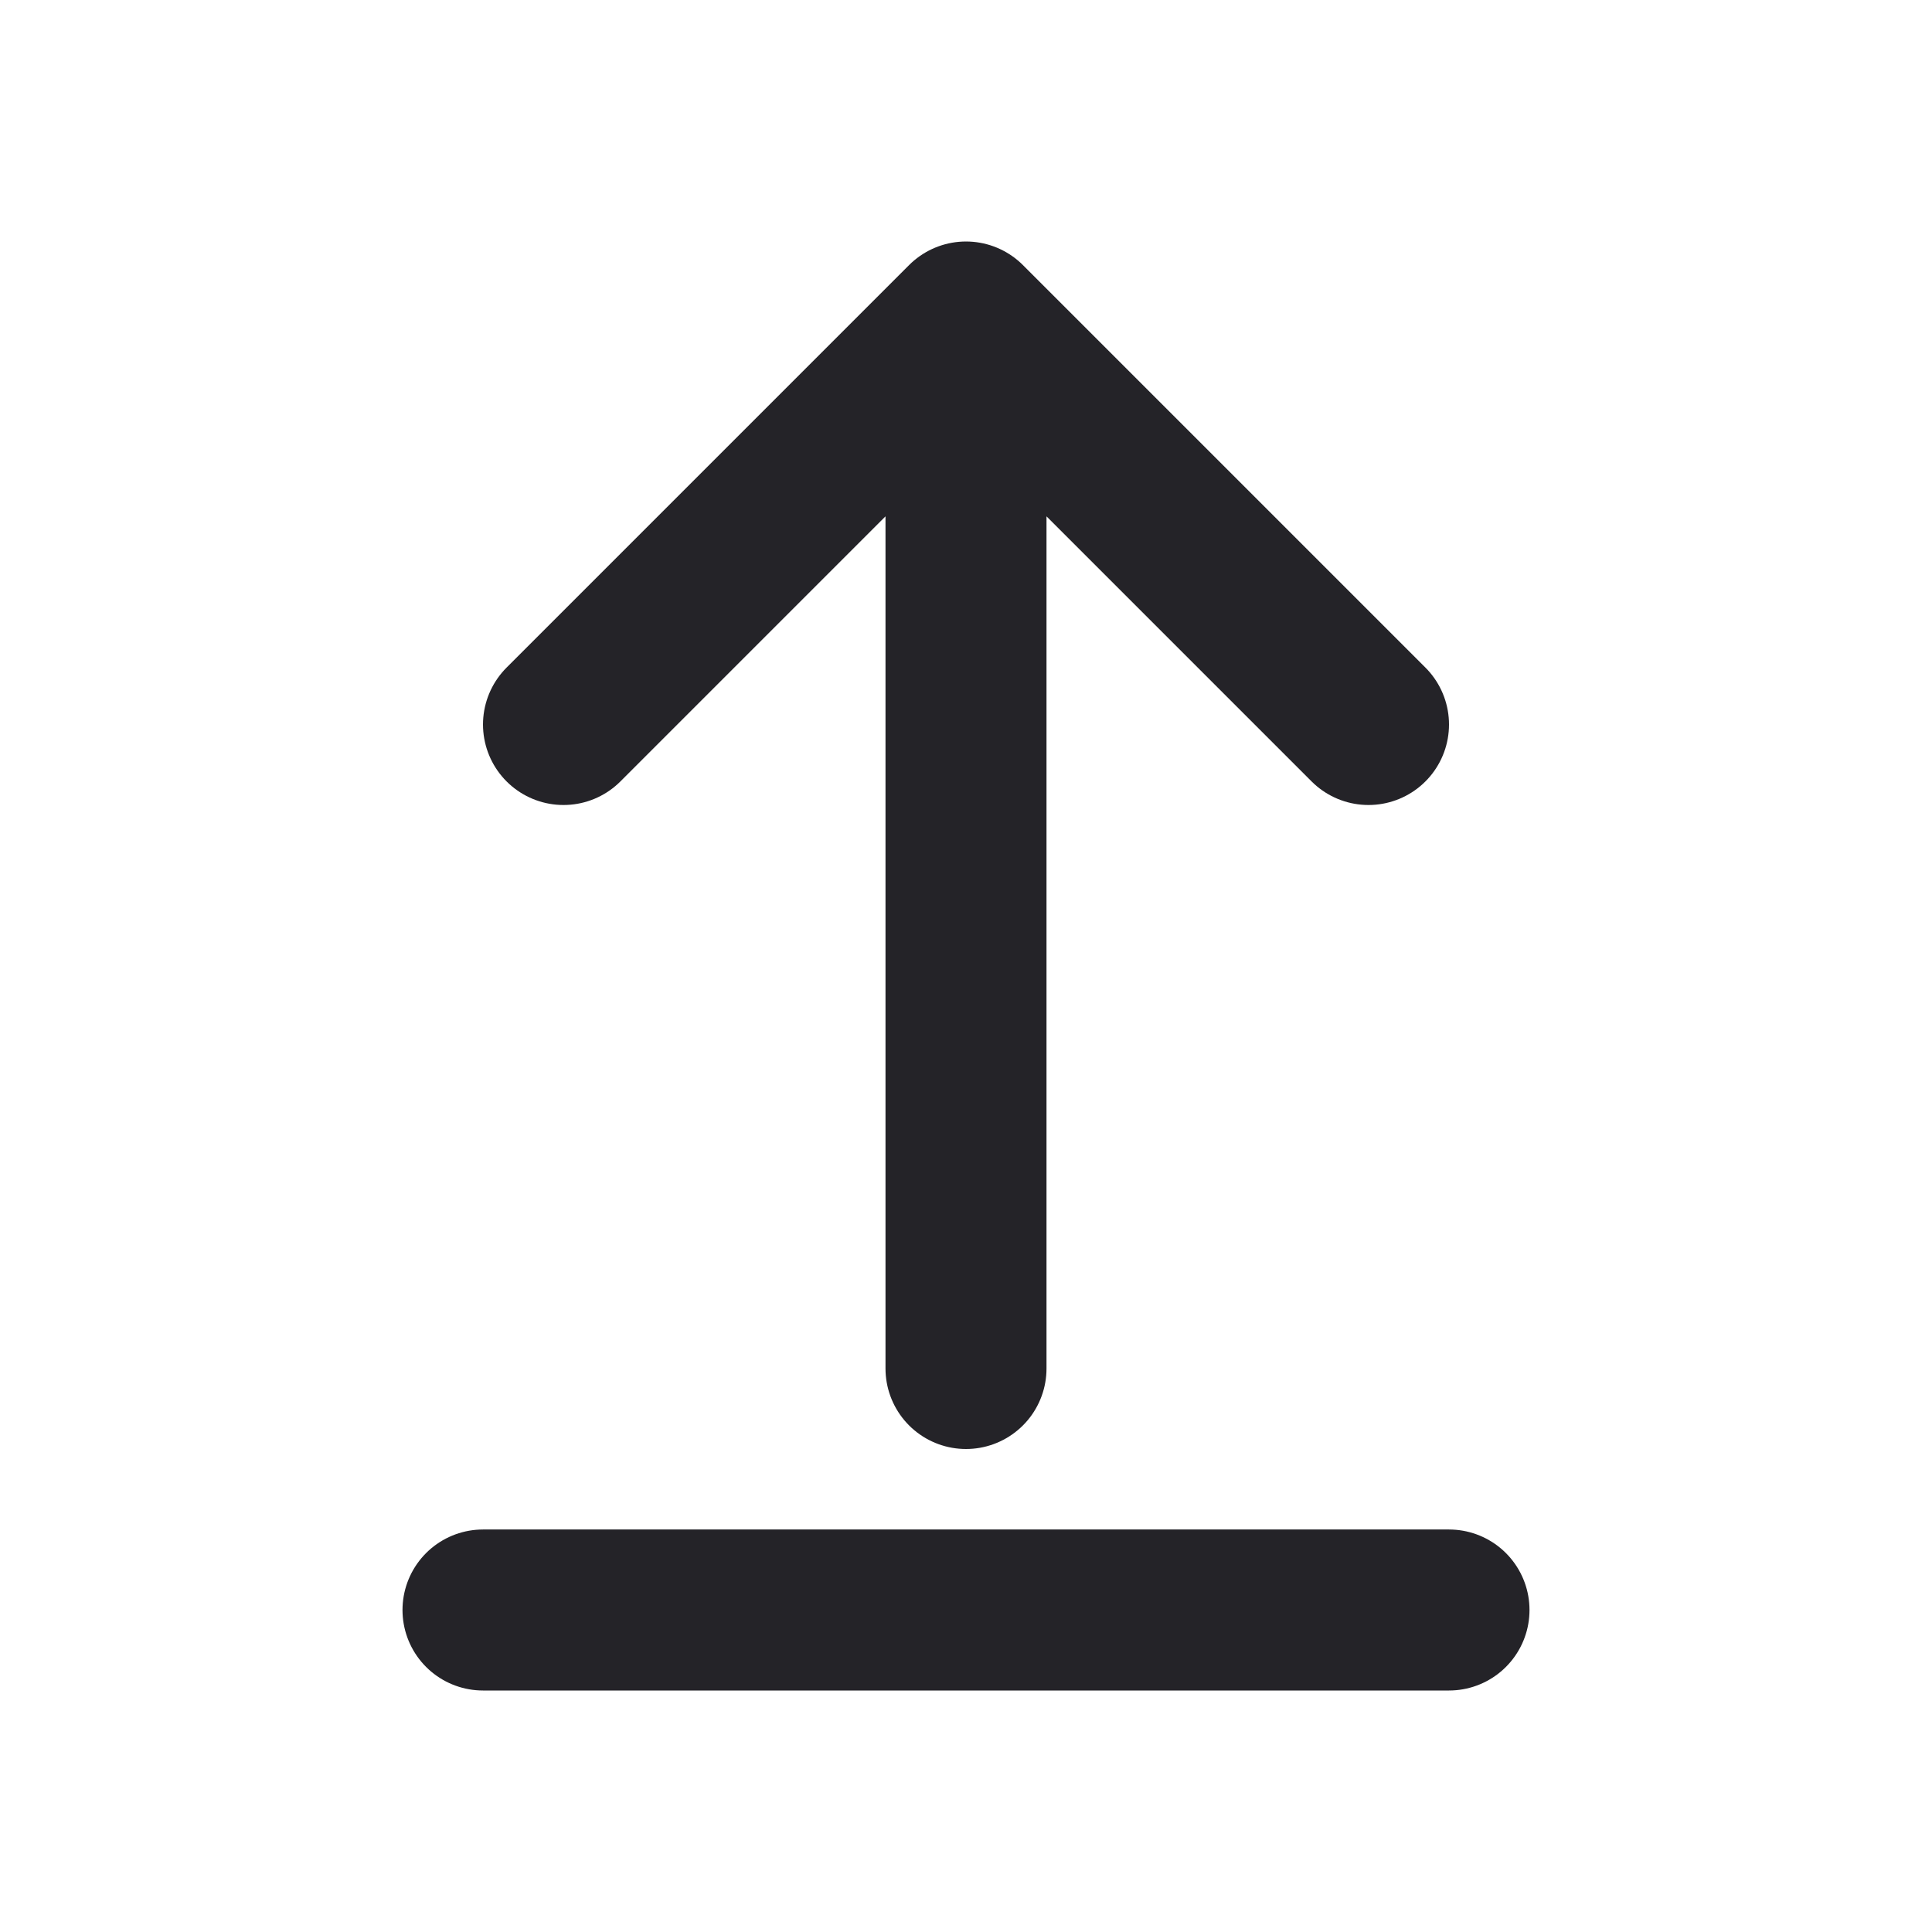 <svg width="24" height="24" viewBox="0 0 24 24" fill="none" xmlns="http://www.w3.org/2000/svg">
<path d="M17 9L12 4M12 4L7 9M12 4L12 17" stroke="#242328" stroke-width="2" stroke-linecap="round" stroke-linejoin="round"/>
<path d="M6 20H18" stroke="#242328" stroke-width="2" stroke-linecap="round" stroke-linejoin="round"/>
</svg>
